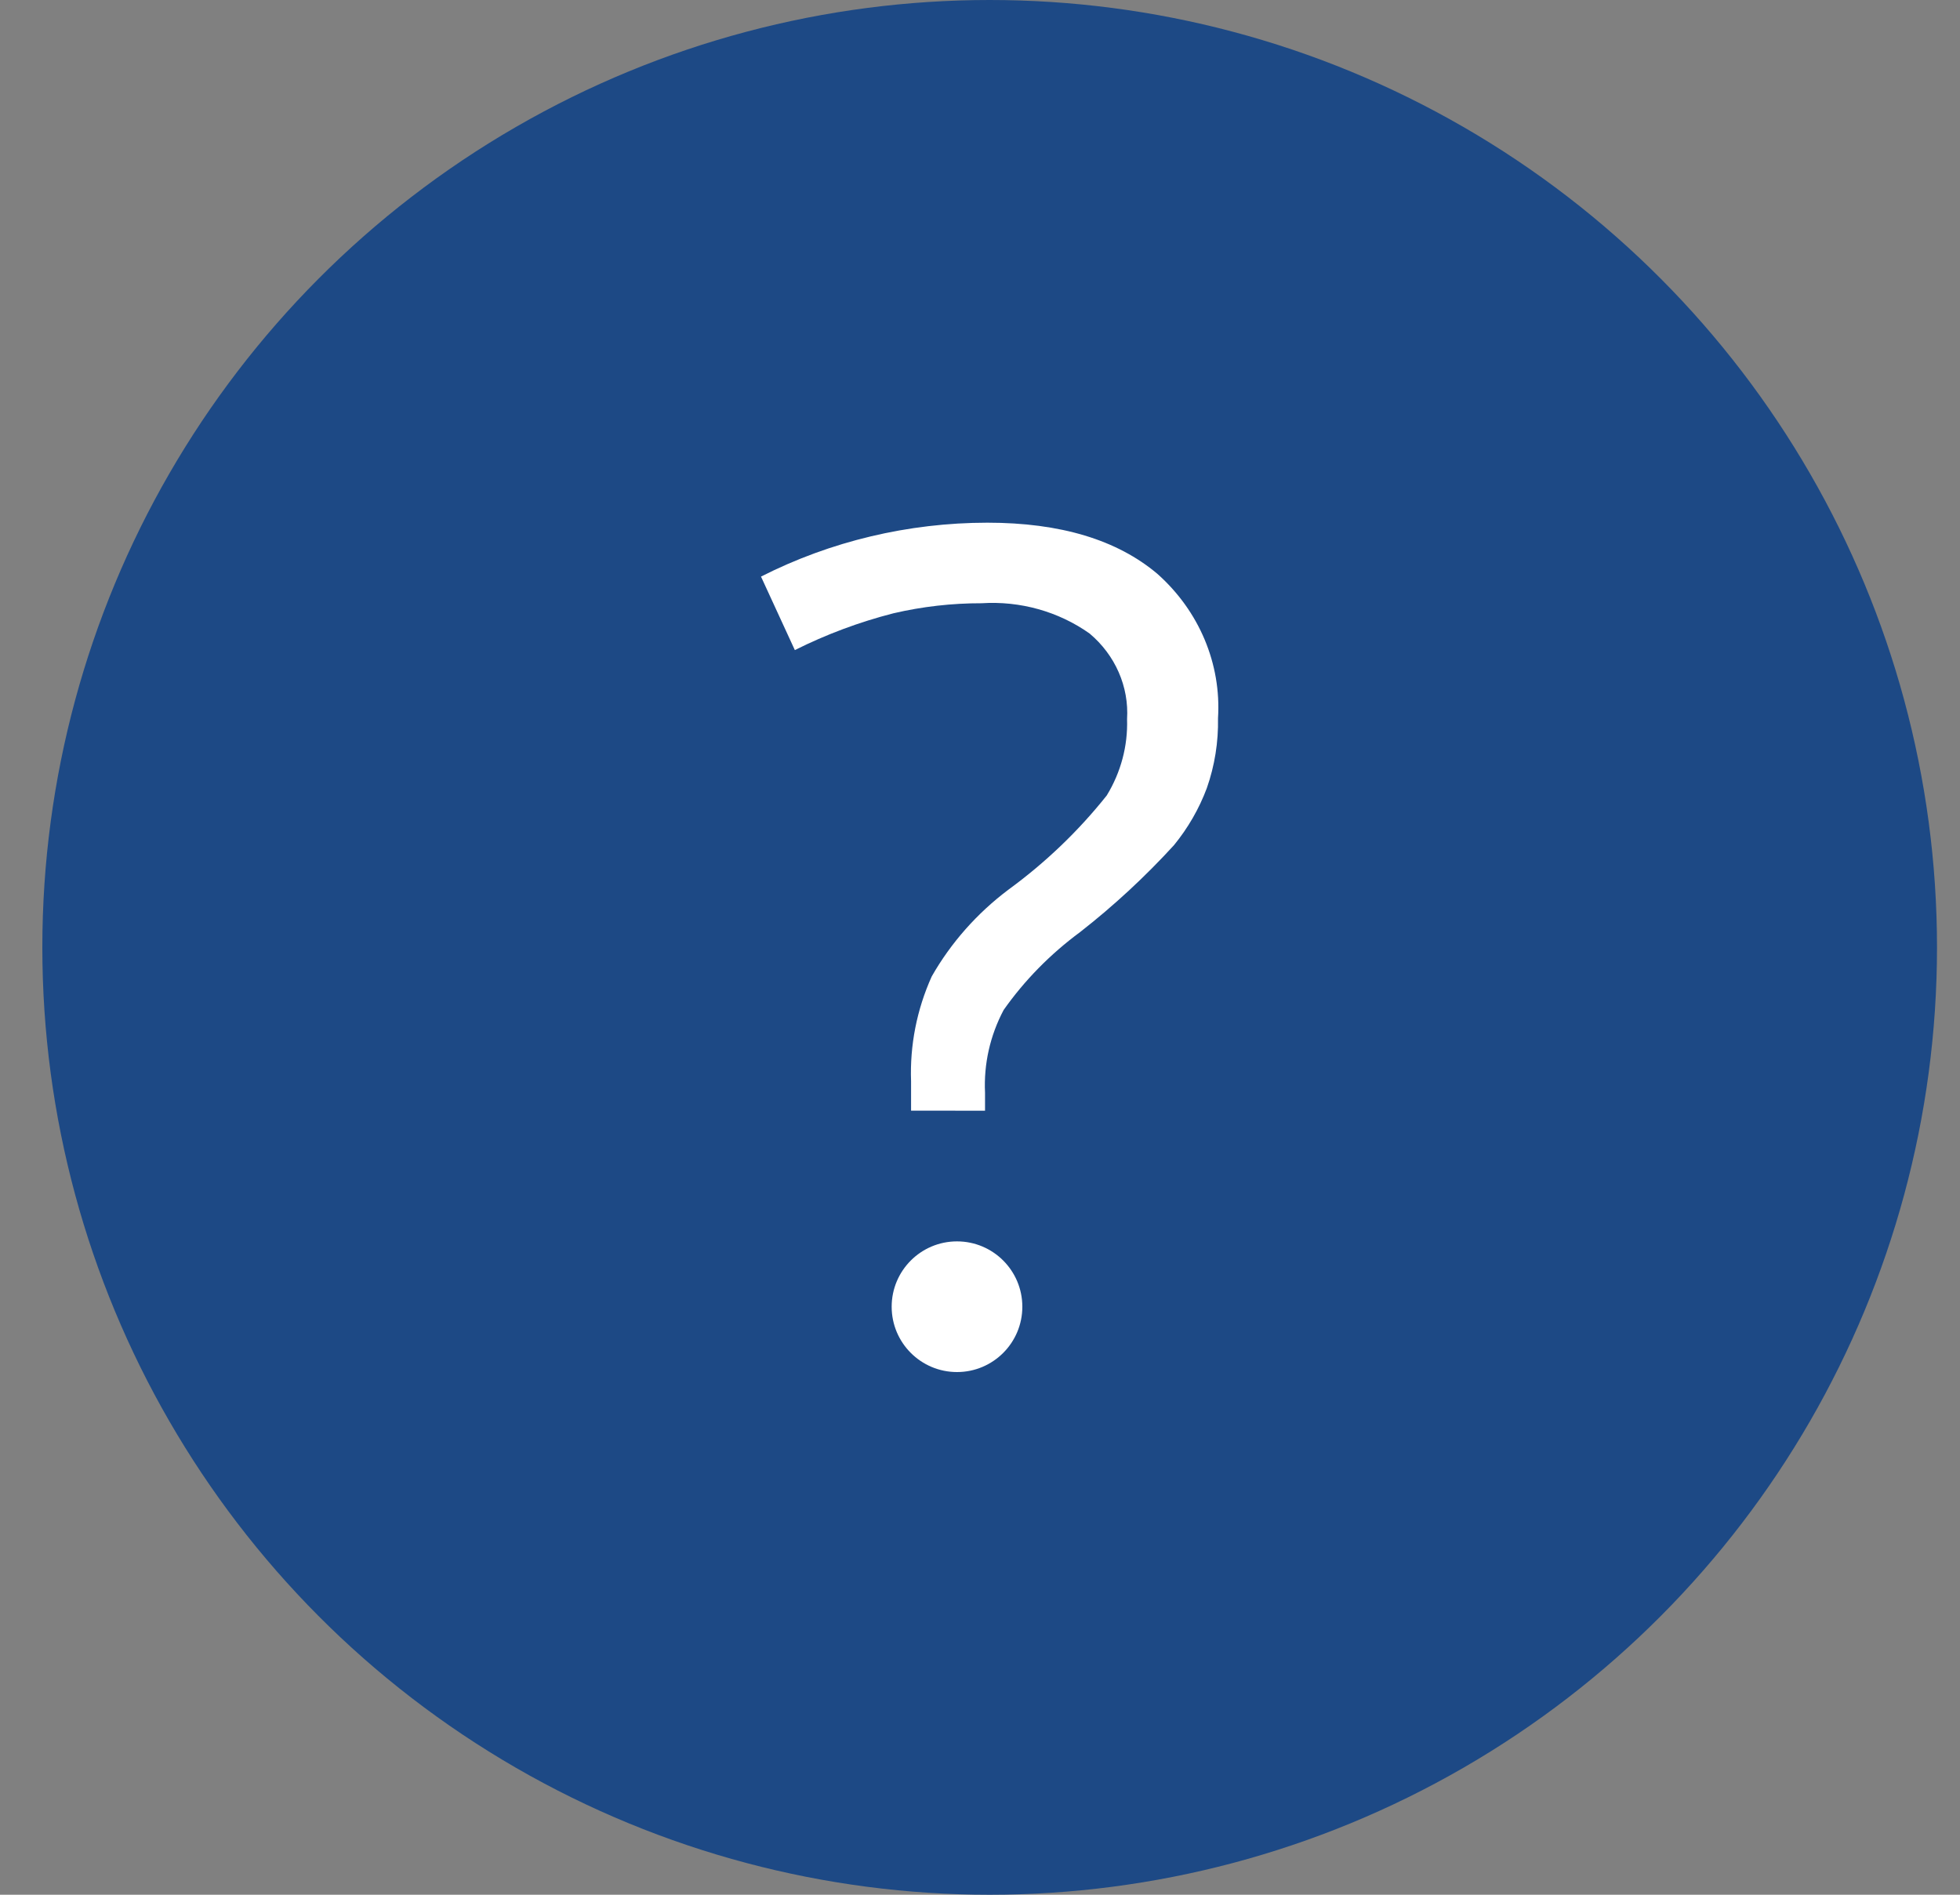 <svg width="30" height="29" viewBox="0 0 30 29" fill="none" xmlns="http://www.w3.org/2000/svg">
<rect x="0" y="0" width="30" height="29" fill="#808080" stroke="none"/>
<circle cx="15.148" cy="14.5" r="14.5" fill="#1D4985"/>
<path d="M13.945 16.999V16.549C13.925 15.999 14.033 15.451 14.261 14.945C14.554 14.431 14.954 13.978 15.436 13.616C16.003 13.202 16.509 12.717 16.94 12.175C17.156 11.821 17.264 11.417 17.251 11.008C17.282 10.51 17.07 10.026 16.677 9.696C16.201 9.359 15.615 9.195 15.024 9.233C14.569 9.232 14.116 9.284 13.674 9.387C13.151 9.521 12.645 9.71 12.166 9.95L11.648 8.825C12.714 8.284 13.904 8.001 15.112 8C16.229 8 17.097 8.261 17.715 8.783C18.355 9.352 18.695 10.161 18.643 10.992C18.65 11.355 18.593 11.717 18.472 12.062C18.354 12.378 18.184 12.673 17.968 12.937C17.529 13.417 17.049 13.862 16.532 14.266C16.077 14.602 15.682 15.004 15.362 15.458C15.154 15.85 15.056 16.287 15.077 16.725V17L13.945 16.999Z" fill="white"/>
<circle cx="14.648" cy="20" r="1" fill="white"/>
</svg>
